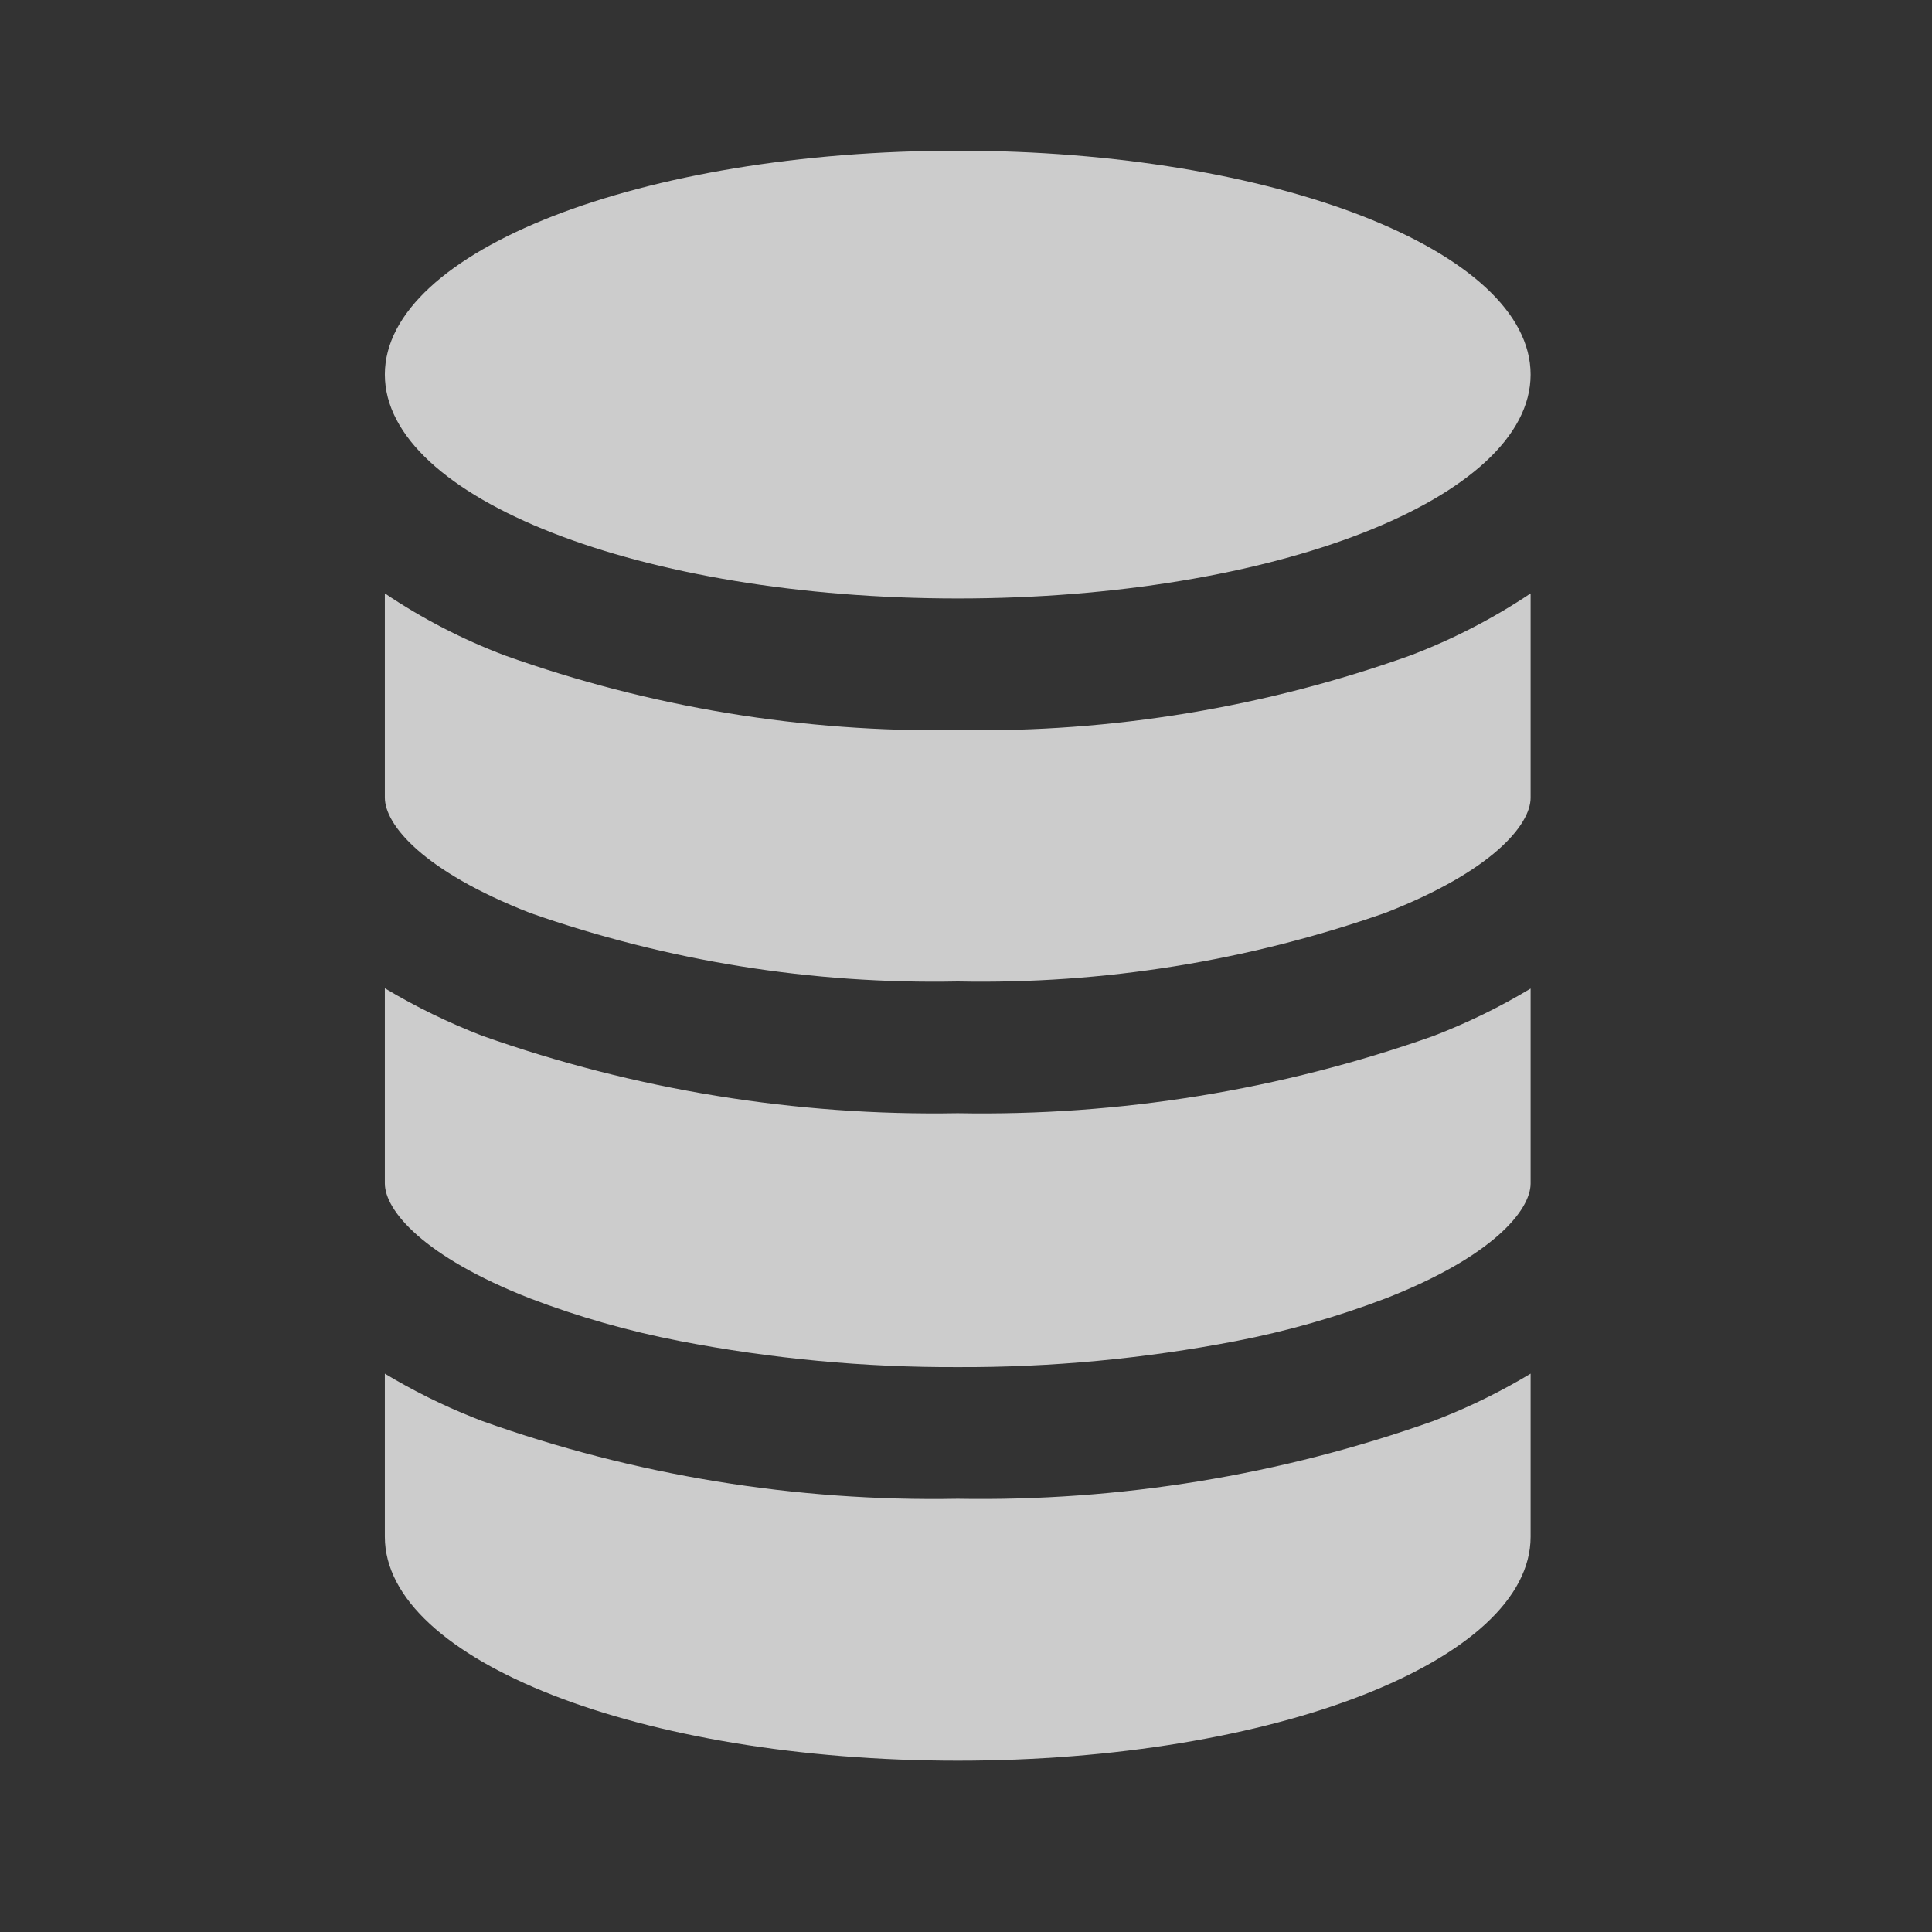 <svg width="21" height="21" viewBox="0 0 21 21" fill="none" xmlns="http://www.w3.org/2000/svg">
<rect x="0" y="0" width="21" height="21" fill="#333333" stroke="none"/>
<g id="vscode-icons:file-type-sql">
<path id="Vector" d="M5.761 9.923C7.254 10.447 8.828 10.699 10.41 10.668C11.992 10.699 13.566 10.446 15.059 9.922C16.224 9.468 16.637 8.963 16.637 8.672V6.45C16.229 6.723 15.793 6.948 15.334 7.123C13.755 7.688 12.087 7.964 10.41 7.936C8.733 7.963 7.065 7.688 5.486 7.124C5.027 6.95 4.59 6.724 4.183 6.45V8.669C4.183 8.965 4.597 9.468 5.761 9.923ZM5.761 14.113C6.288 14.314 6.832 14.469 7.386 14.576C8.383 14.769 9.395 14.864 10.41 14.86C11.425 14.864 12.437 14.769 13.434 14.577C13.988 14.47 14.531 14.315 15.059 14.114C16.224 13.66 16.637 13.155 16.637 12.864V10.745C16.3 10.948 15.946 11.12 15.579 11.261C13.92 11.848 12.169 12.132 10.41 12.1C8.65 12.131 6.899 11.846 5.241 11.258C4.874 11.116 4.52 10.944 4.183 10.742V12.863C4.183 13.154 4.597 13.657 5.761 14.113ZM10.41 19.138C13.848 19.138 16.637 18.048 16.637 16.704V14.931C16.331 15.115 16.01 15.275 15.678 15.407L15.579 15.446C13.921 16.035 12.17 16.321 10.41 16.291C8.65 16.323 6.899 16.037 5.241 15.446L5.142 15.407C4.81 15.275 4.489 15.115 4.183 14.931V16.704C4.183 18.048 6.972 19.138 10.41 19.138Z" fill="#F2F2F2" fill-opacity="0.8"/>
<path id="Vector_2" d="M10.41 6.505C13.849 6.505 16.637 5.416 16.637 4.071C16.637 2.727 13.849 1.638 10.41 1.638C6.971 1.638 4.183 2.727 4.183 4.071C4.183 5.416 6.971 6.505 10.41 6.505Z" fill="#F2F2F2" fill-opacity="0.8"/>
</g>
</svg>

